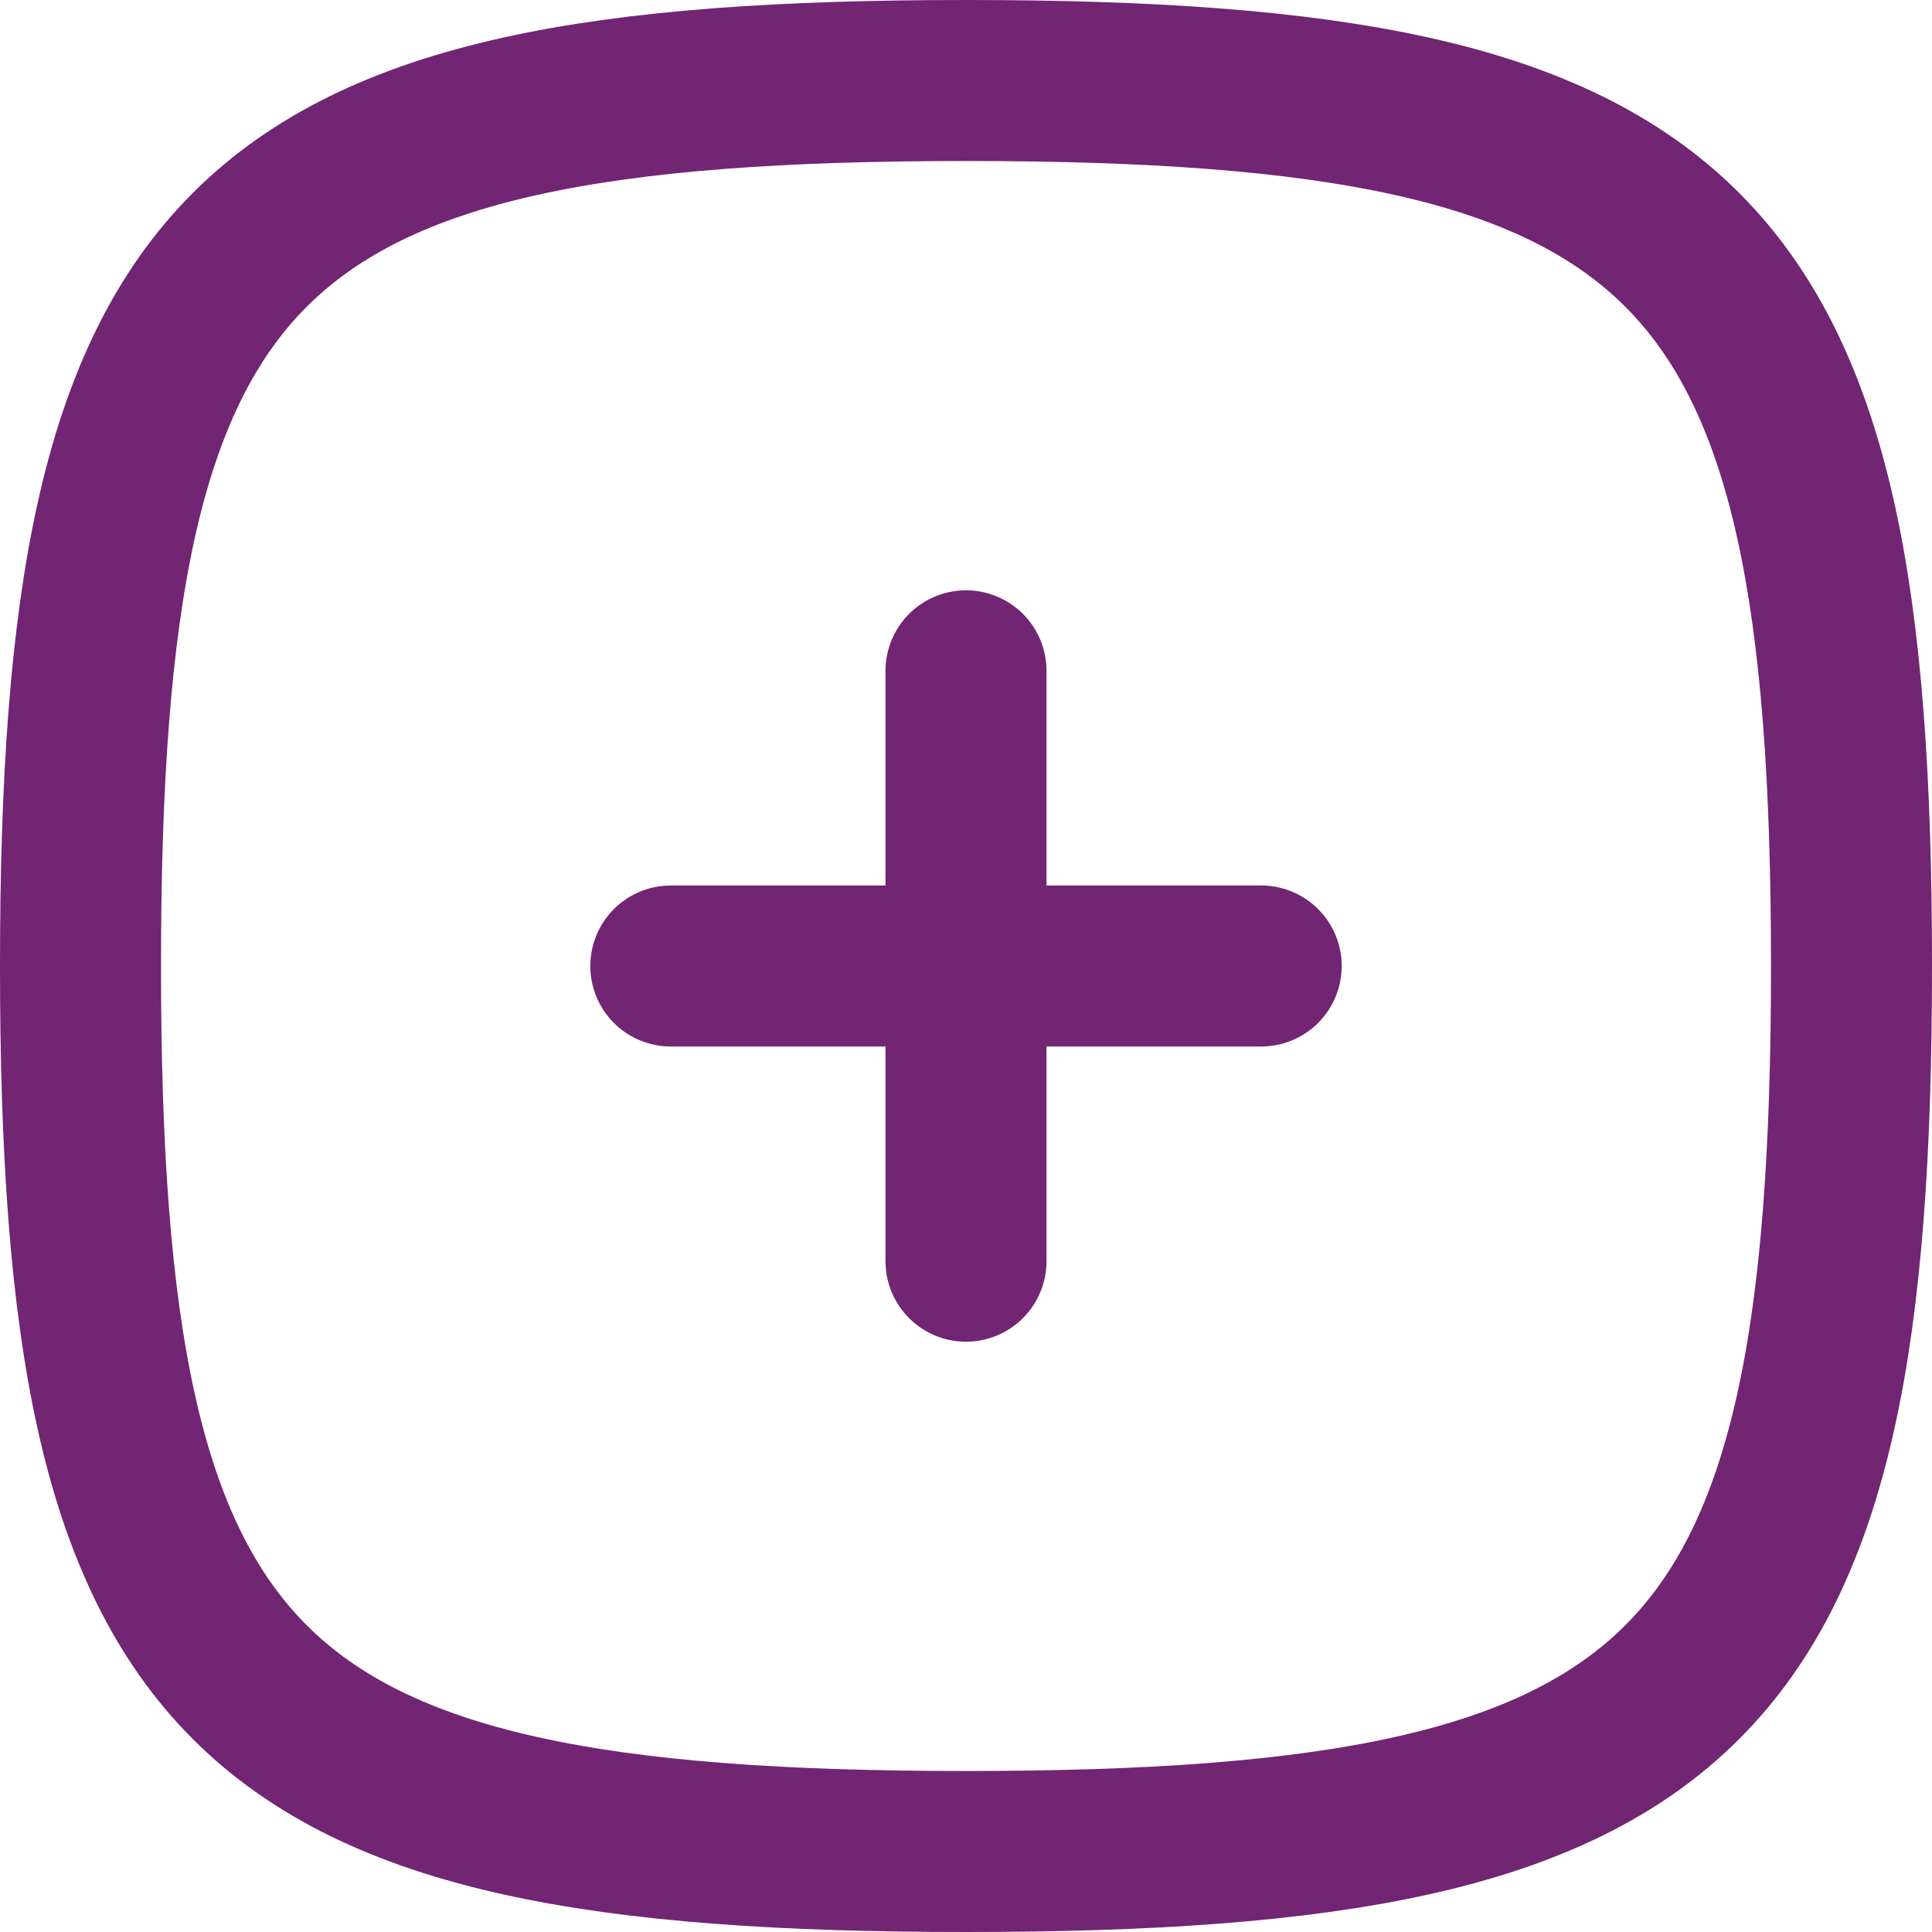 <svg width="24" height="24" viewBox="0 0 24 24" fill="none" xmlns="http://www.w3.org/2000/svg">
<path d="M8.333 12H15.667" stroke="#712573" stroke-width="2" stroke-linecap="round" stroke-linejoin="round"/>
<path d="M12 8.333V15.667" stroke="#712573" stroke-width="2" stroke-linecap="round" stroke-linejoin="round"/>
<path d="M1 12C1 2.942 2.942 1 12 1C21.058 1 23 2.942 23 12C23 21.058 21.058 23 12 23C2.942 23 1 21.058 1 12Z" stroke="#712573" stroke-width="2"/>
</svg>
